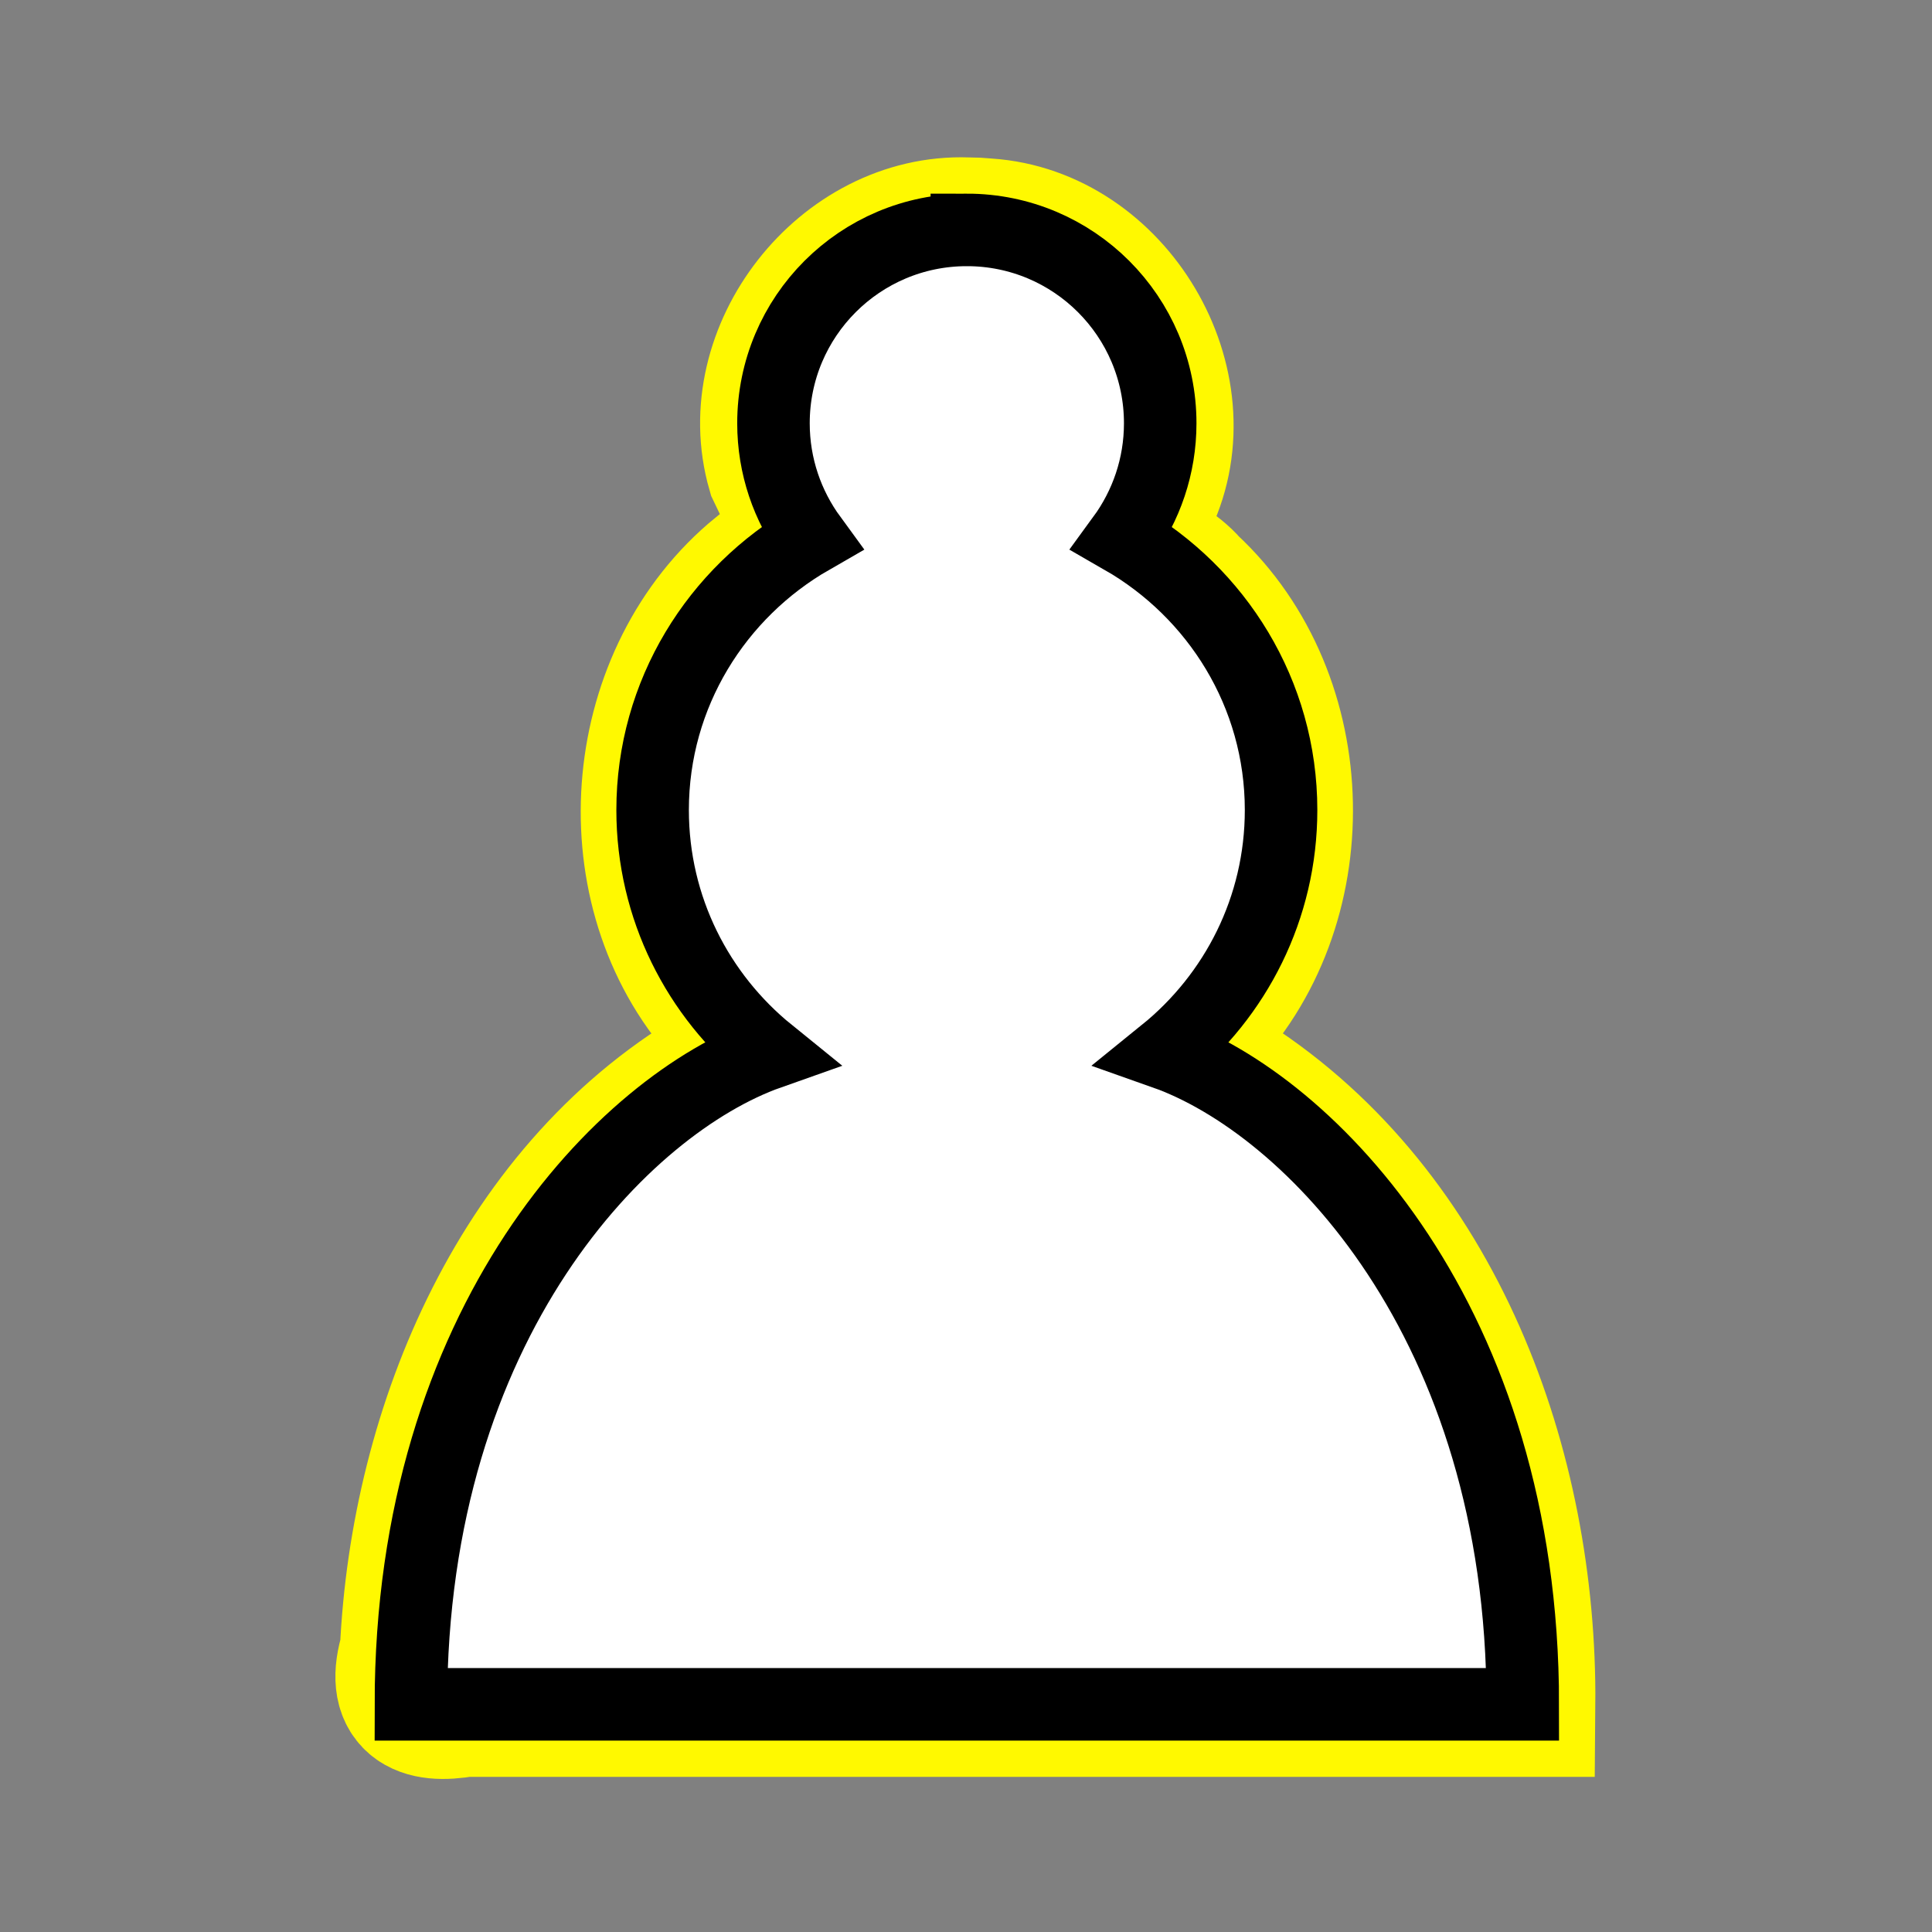 <?xml version="1.0" encoding="UTF-8" standalone="no"?>
<!-- Created with Inkscape (http://www.inkscape.org/) -->

<svg
   width="40"
   height="40"
   viewBox="0 0 10.311 10.311"
   version="1.1"
   id="svg5696"
   inkscape:version="1.2.2 (732a01da63, 2022-12-09)"
   sodipodi:docname="white_pawn_selected.svg"
   xmlns:inkscape="http://www.inkscape.org/namespaces/inkscape"
   xmlns:sodipodi="http://sodipodi.sourceforge.net/DTD/sodipodi-0.dtd"
   xmlns="http://www.w3.org/2000/svg"
   xmlns:svg="http://www.w3.org/2000/svg">
  <rect x="0" y="0" width="10.311" height="10.311" fill="#808080" stroke="none"/>
  <sodipodi:namedview
     id="namedview5698"
     pagecolor="#ffffff"
     bordercolor="#000000"
     borderopacity="0.25"
     inkscape:showpageshadow="2"
     inkscape:pageopacity="0.0"
     inkscape:pagecheckerboard="0"
     inkscape:deskcolor="#d1d1d1"
     inkscape:document-units="mm"
     showgrid="false"
     inkscape:zoom="16.117123"
     inkscape:cx="15.728614"
     inkscape:cy="21.312737"
     inkscape:window-width="1920"
     inkscape:window-height="991"
     inkscape:window-x="-9"
     inkscape:window-y="-9"
     inkscape:window-maximized="1"
     inkscape:current-layer="layer1" />
  <defs
     id="defs5693" />
  <g
     inkscape:label="Layer 1"
     inkscape:groupmode="layer"
     id="layer1">
    <g
       transform="matrix(0.258,0,0,0.258,-0.516,-1.095)"
       id="g78-8"
       style="stroke:#fff900;stroke-width:2;stroke-dasharray:none;stroke-opacity:1">
      <path
         d="m 22,9 c -2.504,-0.089 -4.577,2.555 -3.882,4.968 0.485,1.017 0.851,1.615 -0.364,2.141 -2.61,2.127 -3.007,6.344 -0.84,8.919 0.515,0.648 1.511,1.137 0.121,1.391 -4.203,2.376 -6.291,7.331 -6.505,11.99 -0.31,1 0.189,1.248 1.074,1.091 7.299,0 14.598,0 21.897,0 0.04,-4.86 -1.855,-10.097 -6.077,-12.819 -0.696,-0.441 -1.817,-0.582 -0.684,-1.252 2.4,-2.416 2.318,-6.72 -0.184,-9.037 -0.558,-0.659 -1.858,-0.898 -0.873,-1.825 1.113,-2.354 -0.689,-5.376 -3.273,-5.547 l -0.203,-0.015 z"
         style="opacity:1;fill:#ffffff;fill-opacity:1;fill-rule:nonzero;stroke:#fff900;stroke-width:3;stroke-linecap:round;stroke-linejoin:miter;stroke-miterlimit:4;stroke-dasharray:none;stroke-opacity:1"
         id="path76-6" />
    </g>
    <g
       transform="matrix(0.258,0,0,0.258,-0.516,-1.095)"
       id="g78">
      <path
         d="m 22,9 c -2.21,0 -4,1.79 -4,4 0,0.89 0.29,1.71 0.78,2.38 -1.95,1.12 -3.28,3.21 -3.28,5.62 0,2.03 0.94,3.84 2.41,5.03 -3,1.06 -7.41,5.55 -7.41,13.47 h 23 c 0,-7.92 -4.41,-12.41 -7.41,-13.47 1.47,-1.19 2.41,-3 2.41,-5.03 0,-2.41 -1.33,-4.5 -3.28,-5.62 C 25.71,14.71 26,13.89 26,13 26,10.79 24.21,9 22,9 Z"
         style="opacity:1;fill:#ffffff;fill-opacity:1;fill-rule:nonzero;stroke:#000000;stroke-width:1.5;stroke-linecap:round;stroke-linejoin:miter;stroke-miterlimit:4;stroke-dasharray:none;stroke-opacity:1"
         id="path76" />
    </g>
  </g>
</svg>

